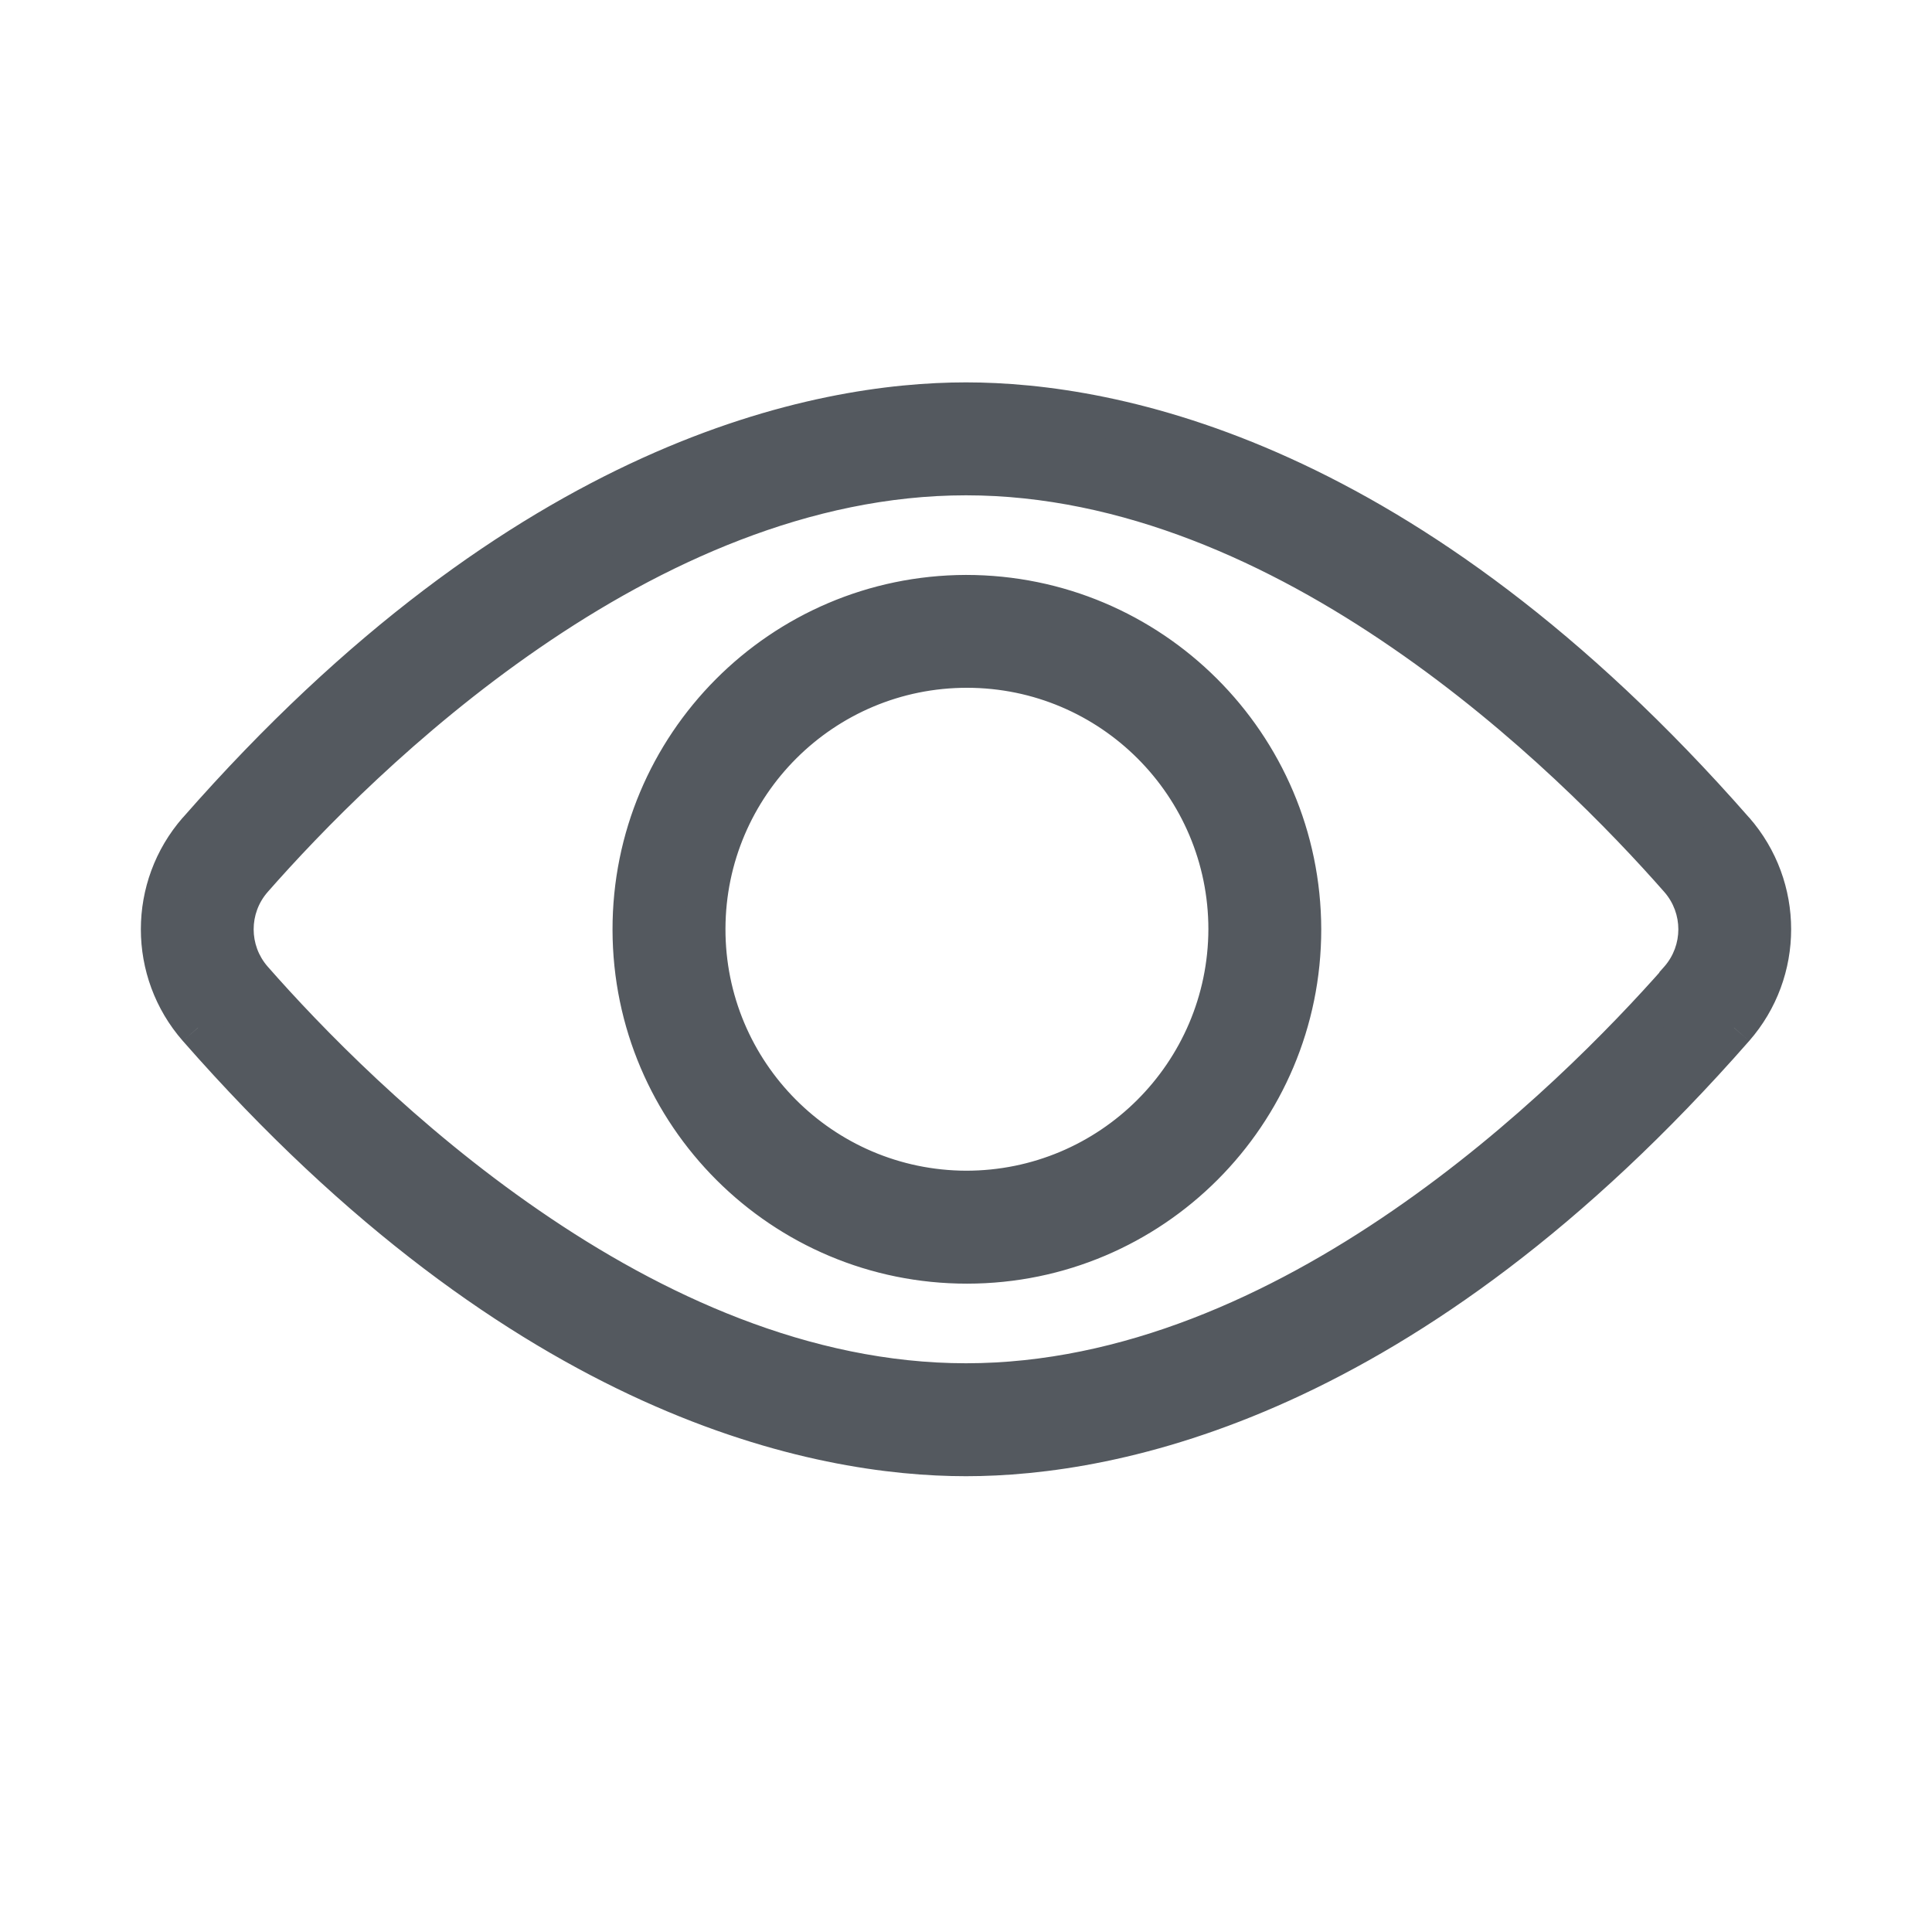 <svg width="24" height="24" viewBox="0 0 24 24" fill="none" xmlns="http://www.w3.org/2000/svg">
<path fill-rule="evenodd" clip-rule="evenodd" d="M12 5C10.195 5 6.53 5.677 2.46 10.321C1.847 11.021 1.847 12.067 2.46 12.767C6.53 17.411 10.195 18.088 12 18.088C13.805 18.088 17.47 17.411 21.54 12.767C22.153 12.067 22.153 11.021 21.54 10.321C17.47 5.677 13.805 5 12 5ZM20.863 12.176C19.537 13.681 16.021 17.185 12 17.185C7.979 17.185 4.463 13.681 3.137 12.171C2.822 11.812 2.822 11.276 3.137 10.917C4.463 9.407 7.981 5.903 12 5.903C16.019 5.903 19.537 9.407 20.863 10.917C21.178 11.276 21.178 11.812 20.863 12.171V12.176ZM12 7.392C9.708 7.398 7.855 9.26 7.859 11.552C7.864 13.843 9.723 15.698 12.015 15.696C14.307 15.694 16.163 13.836 16.163 11.544C16.157 9.249 14.295 7.392 12 7.392ZM12 14.793C10.207 14.787 8.758 13.329 8.762 11.536C8.766 9.743 10.222 8.292 12.015 8.294C13.808 8.296 15.261 9.751 15.261 11.544C15.256 13.341 13.797 14.794 12 14.793Z" fill="#54595F"/>
<path d="M2.46 10.321L2.272 10.156L2.271 10.156L2.46 10.321ZM2.46 12.767L2.271 12.931L2.272 12.932L2.46 12.767ZM21.54 12.767L21.728 12.932L21.729 12.931L21.54 12.767ZM21.54 10.321L21.729 10.156L21.728 10.156L21.54 10.321ZM20.863 12.176L21.051 12.341L21.113 12.27V12.176H20.863ZM3.137 12.171L2.948 12.336L2.949 12.336L3.137 12.171ZM3.137 10.917L2.949 10.752L2.948 10.752L3.137 10.917ZM20.863 10.917L21.052 10.752L21.051 10.752L20.863 10.917ZM20.863 12.171L20.675 12.007L20.613 12.077V12.171H20.863ZM7.859 11.552L8.109 11.551L7.859 11.552ZM12 7.392L12 7.142L11.999 7.142L12 7.392ZM16.163 11.544L16.413 11.544L16.413 11.543L16.163 11.544ZM12 14.793L11.999 15.043L12 15.043L12 14.793ZM12.015 8.294L12.015 8.044L12.015 8.294ZM15.261 11.544L15.511 11.544V11.544L15.261 11.544ZM2.648 10.486C6.671 5.896 10.267 5.25 12 5.25V4.75C10.123 4.75 6.39 5.458 2.272 10.156L2.648 10.486ZM2.648 12.602C2.117 11.996 2.117 11.091 2.648 10.485L2.271 10.156C1.576 10.951 1.576 12.137 2.271 12.931L2.648 12.602ZM12 17.838C10.267 17.838 6.671 17.192 2.648 12.602L2.272 12.932C6.39 17.629 10.123 18.338 12 18.338V17.838ZM21.352 12.602C17.329 17.192 13.733 17.838 12 17.838V18.338C13.877 18.338 17.61 17.629 21.728 12.932L21.352 12.602ZM21.352 10.485C21.883 11.091 21.883 11.996 21.352 12.602L21.729 12.931C22.424 12.137 22.424 10.951 21.729 10.156L21.352 10.485ZM12 5.25C13.733 5.25 17.329 5.896 21.352 10.486L21.728 10.156C17.61 5.458 13.877 4.75 12 4.75V5.25ZM12 17.435C14.082 17.435 16.016 16.529 17.584 15.451C19.154 14.371 20.38 13.102 21.051 12.341L20.676 12.011C20.02 12.755 18.825 13.991 17.3 15.039C15.774 16.089 13.939 16.935 12 16.935V17.435ZM2.949 12.336C3.62 13.1 4.846 14.37 6.416 15.45C7.984 16.529 9.918 17.435 12 17.435V16.935C10.061 16.935 8.226 16.089 6.7 15.038C5.175 13.99 3.98 12.753 3.324 12.006L2.949 12.336ZM2.948 10.752C2.551 11.205 2.551 11.883 2.948 12.336L3.325 12.007C3.093 11.742 3.093 11.346 3.325 11.081L2.948 10.752ZM12 5.653C9.919 5.653 7.985 6.559 6.417 7.638C4.846 8.718 3.62 9.988 2.949 10.752L3.324 11.082C3.98 10.335 5.176 9.098 6.7 8.05C8.227 6.999 10.062 6.153 12 6.153V5.653ZM21.051 10.752C20.38 9.988 19.154 8.718 17.583 7.638C16.015 6.559 14.081 5.653 12 5.653V6.153C13.938 6.153 15.773 6.999 17.299 8.05C18.824 9.098 20.02 10.335 20.676 11.082L21.051 10.752ZM21.052 12.336C21.448 11.883 21.448 11.205 21.052 10.752L20.675 11.081C20.907 11.346 20.907 11.742 20.675 12.007L21.052 12.336ZM21.113 12.176V12.171H20.613V12.176H21.113ZM8.109 11.551C8.105 9.397 9.847 7.648 12.001 7.642L11.999 7.142C9.57 7.149 7.605 9.122 7.609 11.552L8.109 11.551ZM12.015 15.446C9.861 15.448 8.113 13.705 8.109 11.551L7.609 11.552C7.614 13.982 9.586 15.948 12.015 15.946L12.015 15.446ZM15.913 11.544C15.913 13.698 14.168 15.444 12.015 15.446L12.015 15.946C14.445 15.944 16.413 13.974 16.413 11.544L15.913 11.544ZM12 7.642C14.157 7.642 15.907 9.388 15.913 11.545L16.413 11.543C16.407 9.111 14.433 7.142 12 7.142L12 7.642ZM8.512 11.536C8.507 13.467 10.068 15.036 11.999 15.043L12.001 14.543C10.346 14.537 9.008 13.192 9.012 11.537L8.512 11.536ZM12.015 8.044C10.084 8.042 8.516 9.605 8.512 11.536L9.012 11.537C9.016 9.882 10.36 8.542 12.015 8.544L12.015 8.044ZM15.511 11.544C15.511 9.613 13.946 8.047 12.015 8.044L12.015 8.544C13.67 8.546 15.011 9.889 15.011 11.544L15.511 11.544ZM12 15.043C13.935 15.044 15.505 13.479 15.511 11.544L15.011 11.543C15.006 13.202 13.659 14.544 12 14.543L12 15.043Z" fill="#54595F"/>
</svg>
